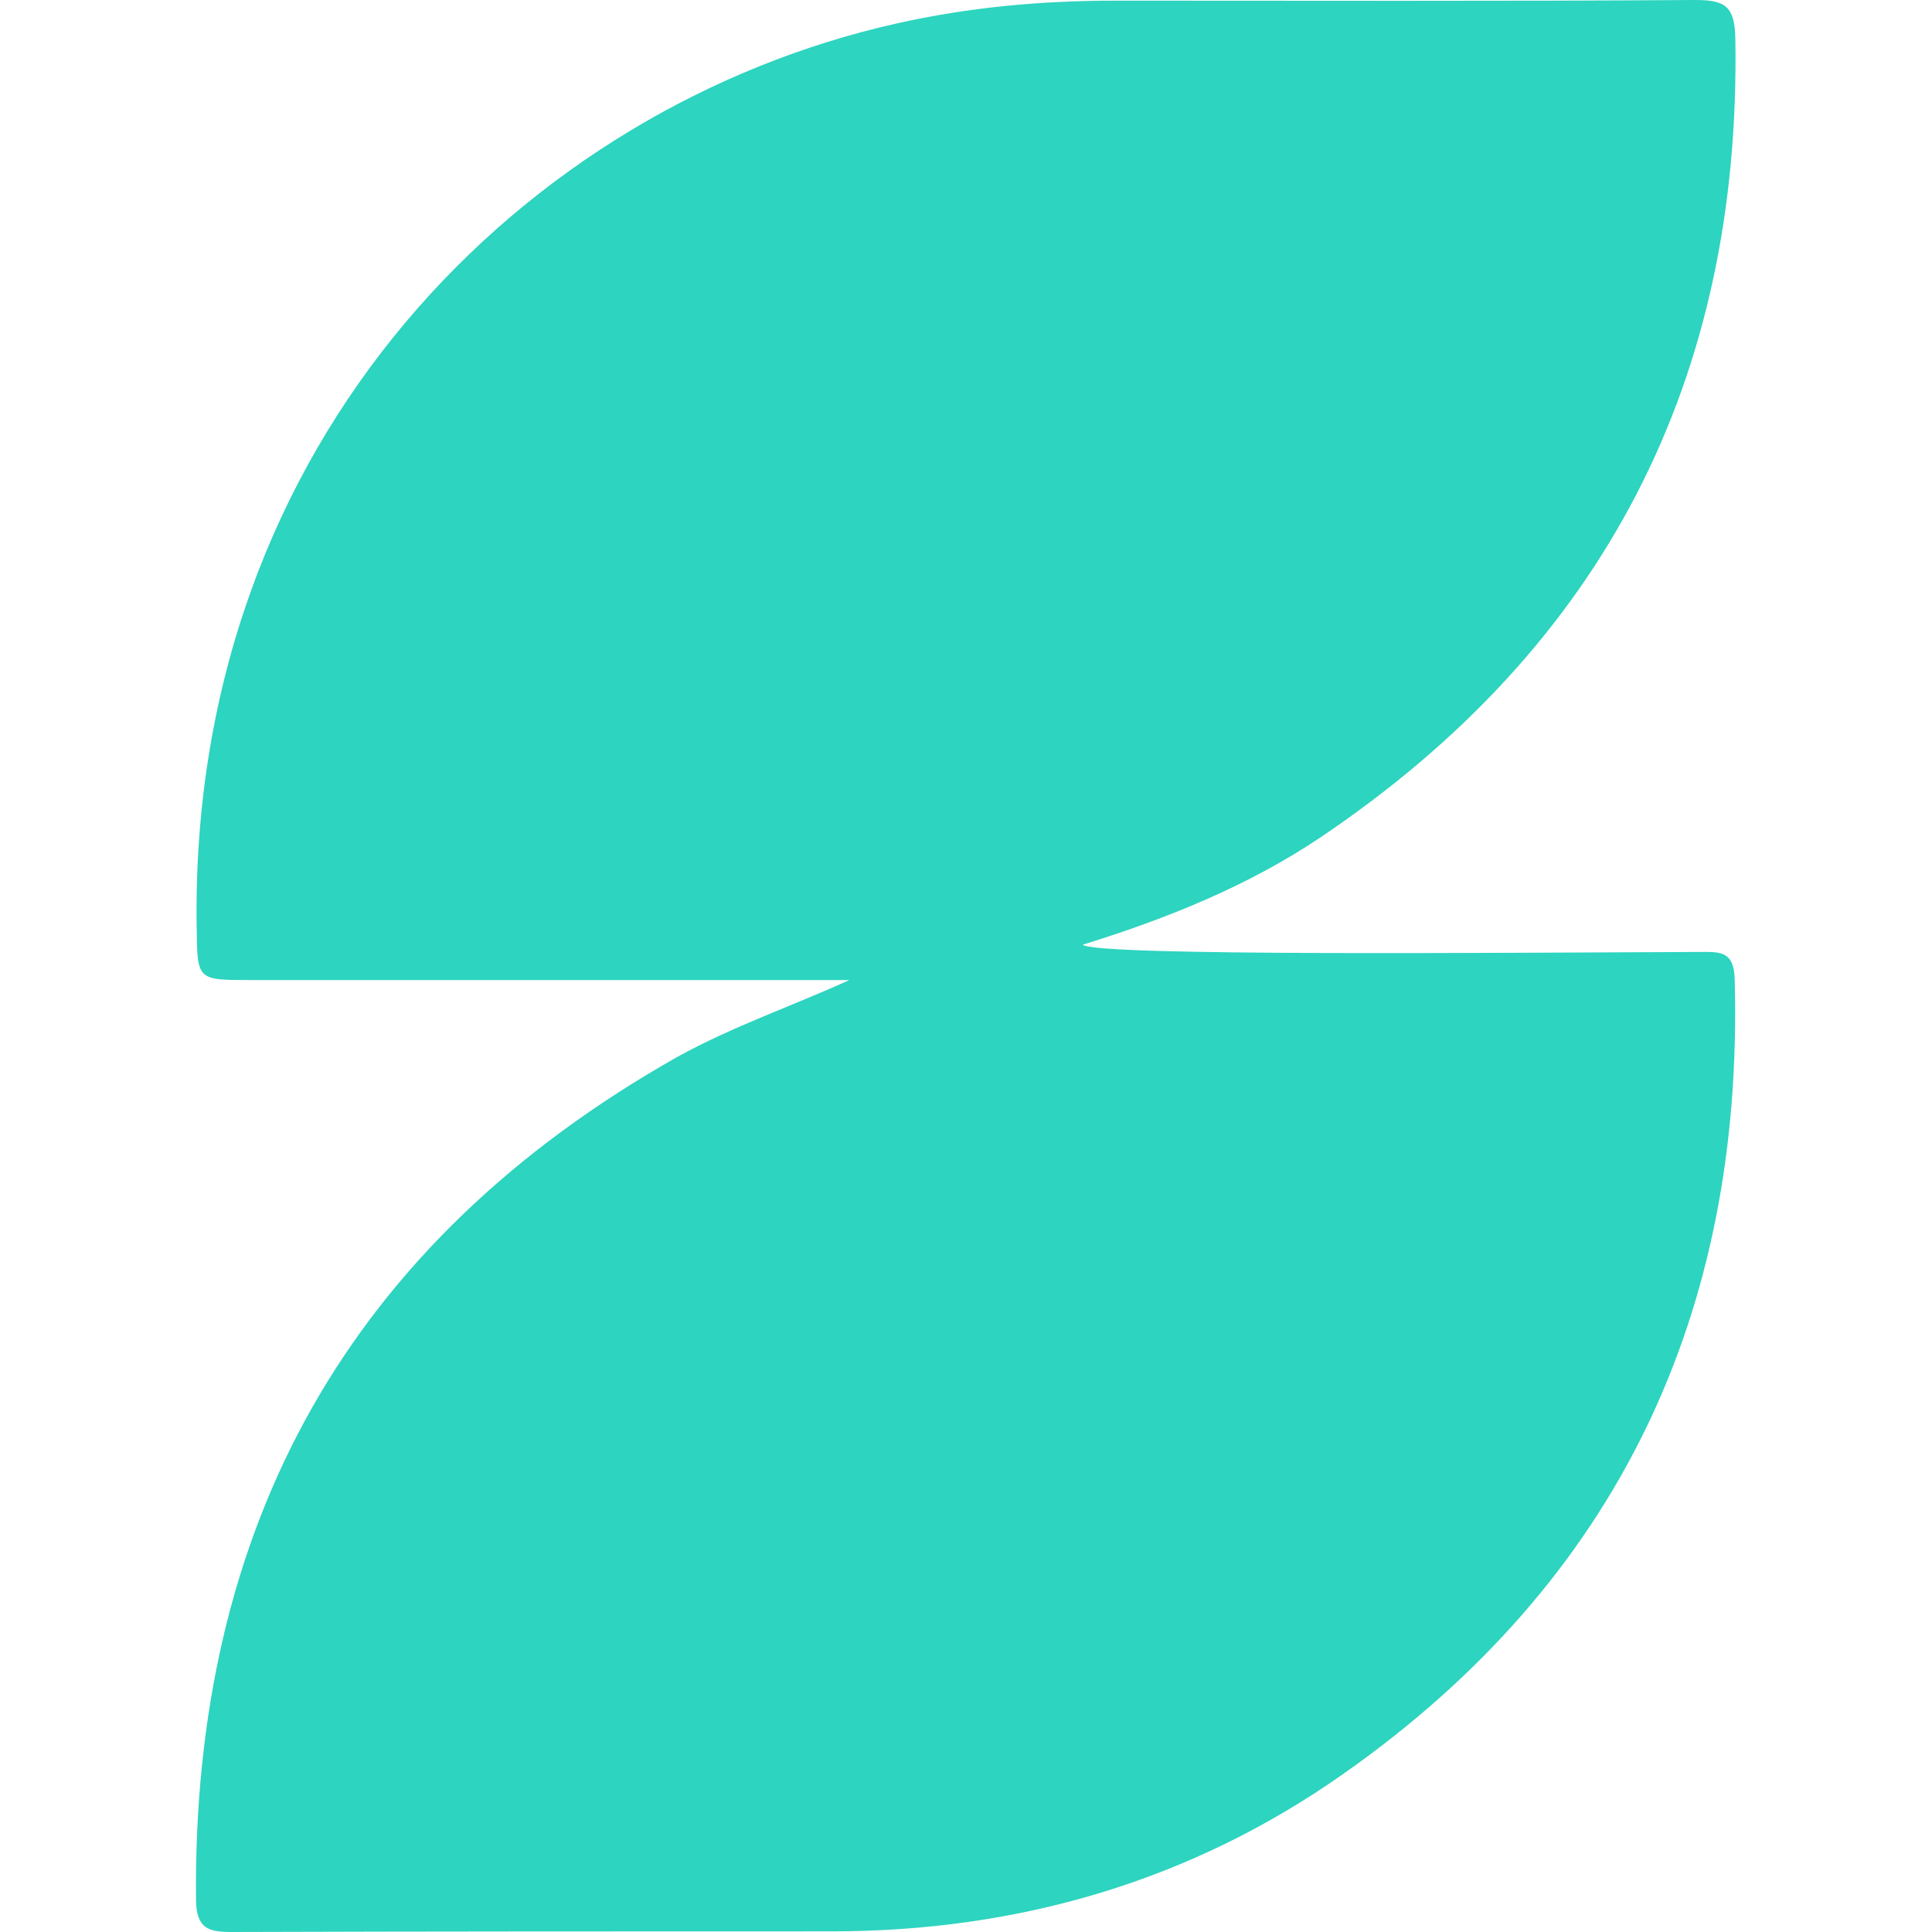 <svg xmlns="http://www.w3.org/2000/svg" xml:space="preserve" viewBox="0 0 295.7 295.7"><path fill="#2dd4bf" d="M130 150H38.2c-8.1 0-8 0-8.1-8.2C29 67.1 80.5 16.3 137.2 3.6 148.3 1.1 159.4.1 170.7.1c29.6 0 59.2.1 88.8-.1 4.6 0 6 1 6.1 5.9.9 52.2-20.1 93-63.4 122.2-11 7.4-23.3 12.4-36.5 16.5 2.3 1.8 65.1 1.2 94.5 1.1 3 0 5.2-.2 5.3 4.2 1.4 51.1-17.9 92.1-59.9 121.6-23.3 16.4-49.7 24.1-78.3 24.1-30.6 0-61.2 0-91.8.1-3.6 0-5.4-.5-5.5-4.8-.6-57.4 23.4-100.7 73.6-129.1 8.5-4.7 17.6-7.8 26.4-11.8z"/></svg>
